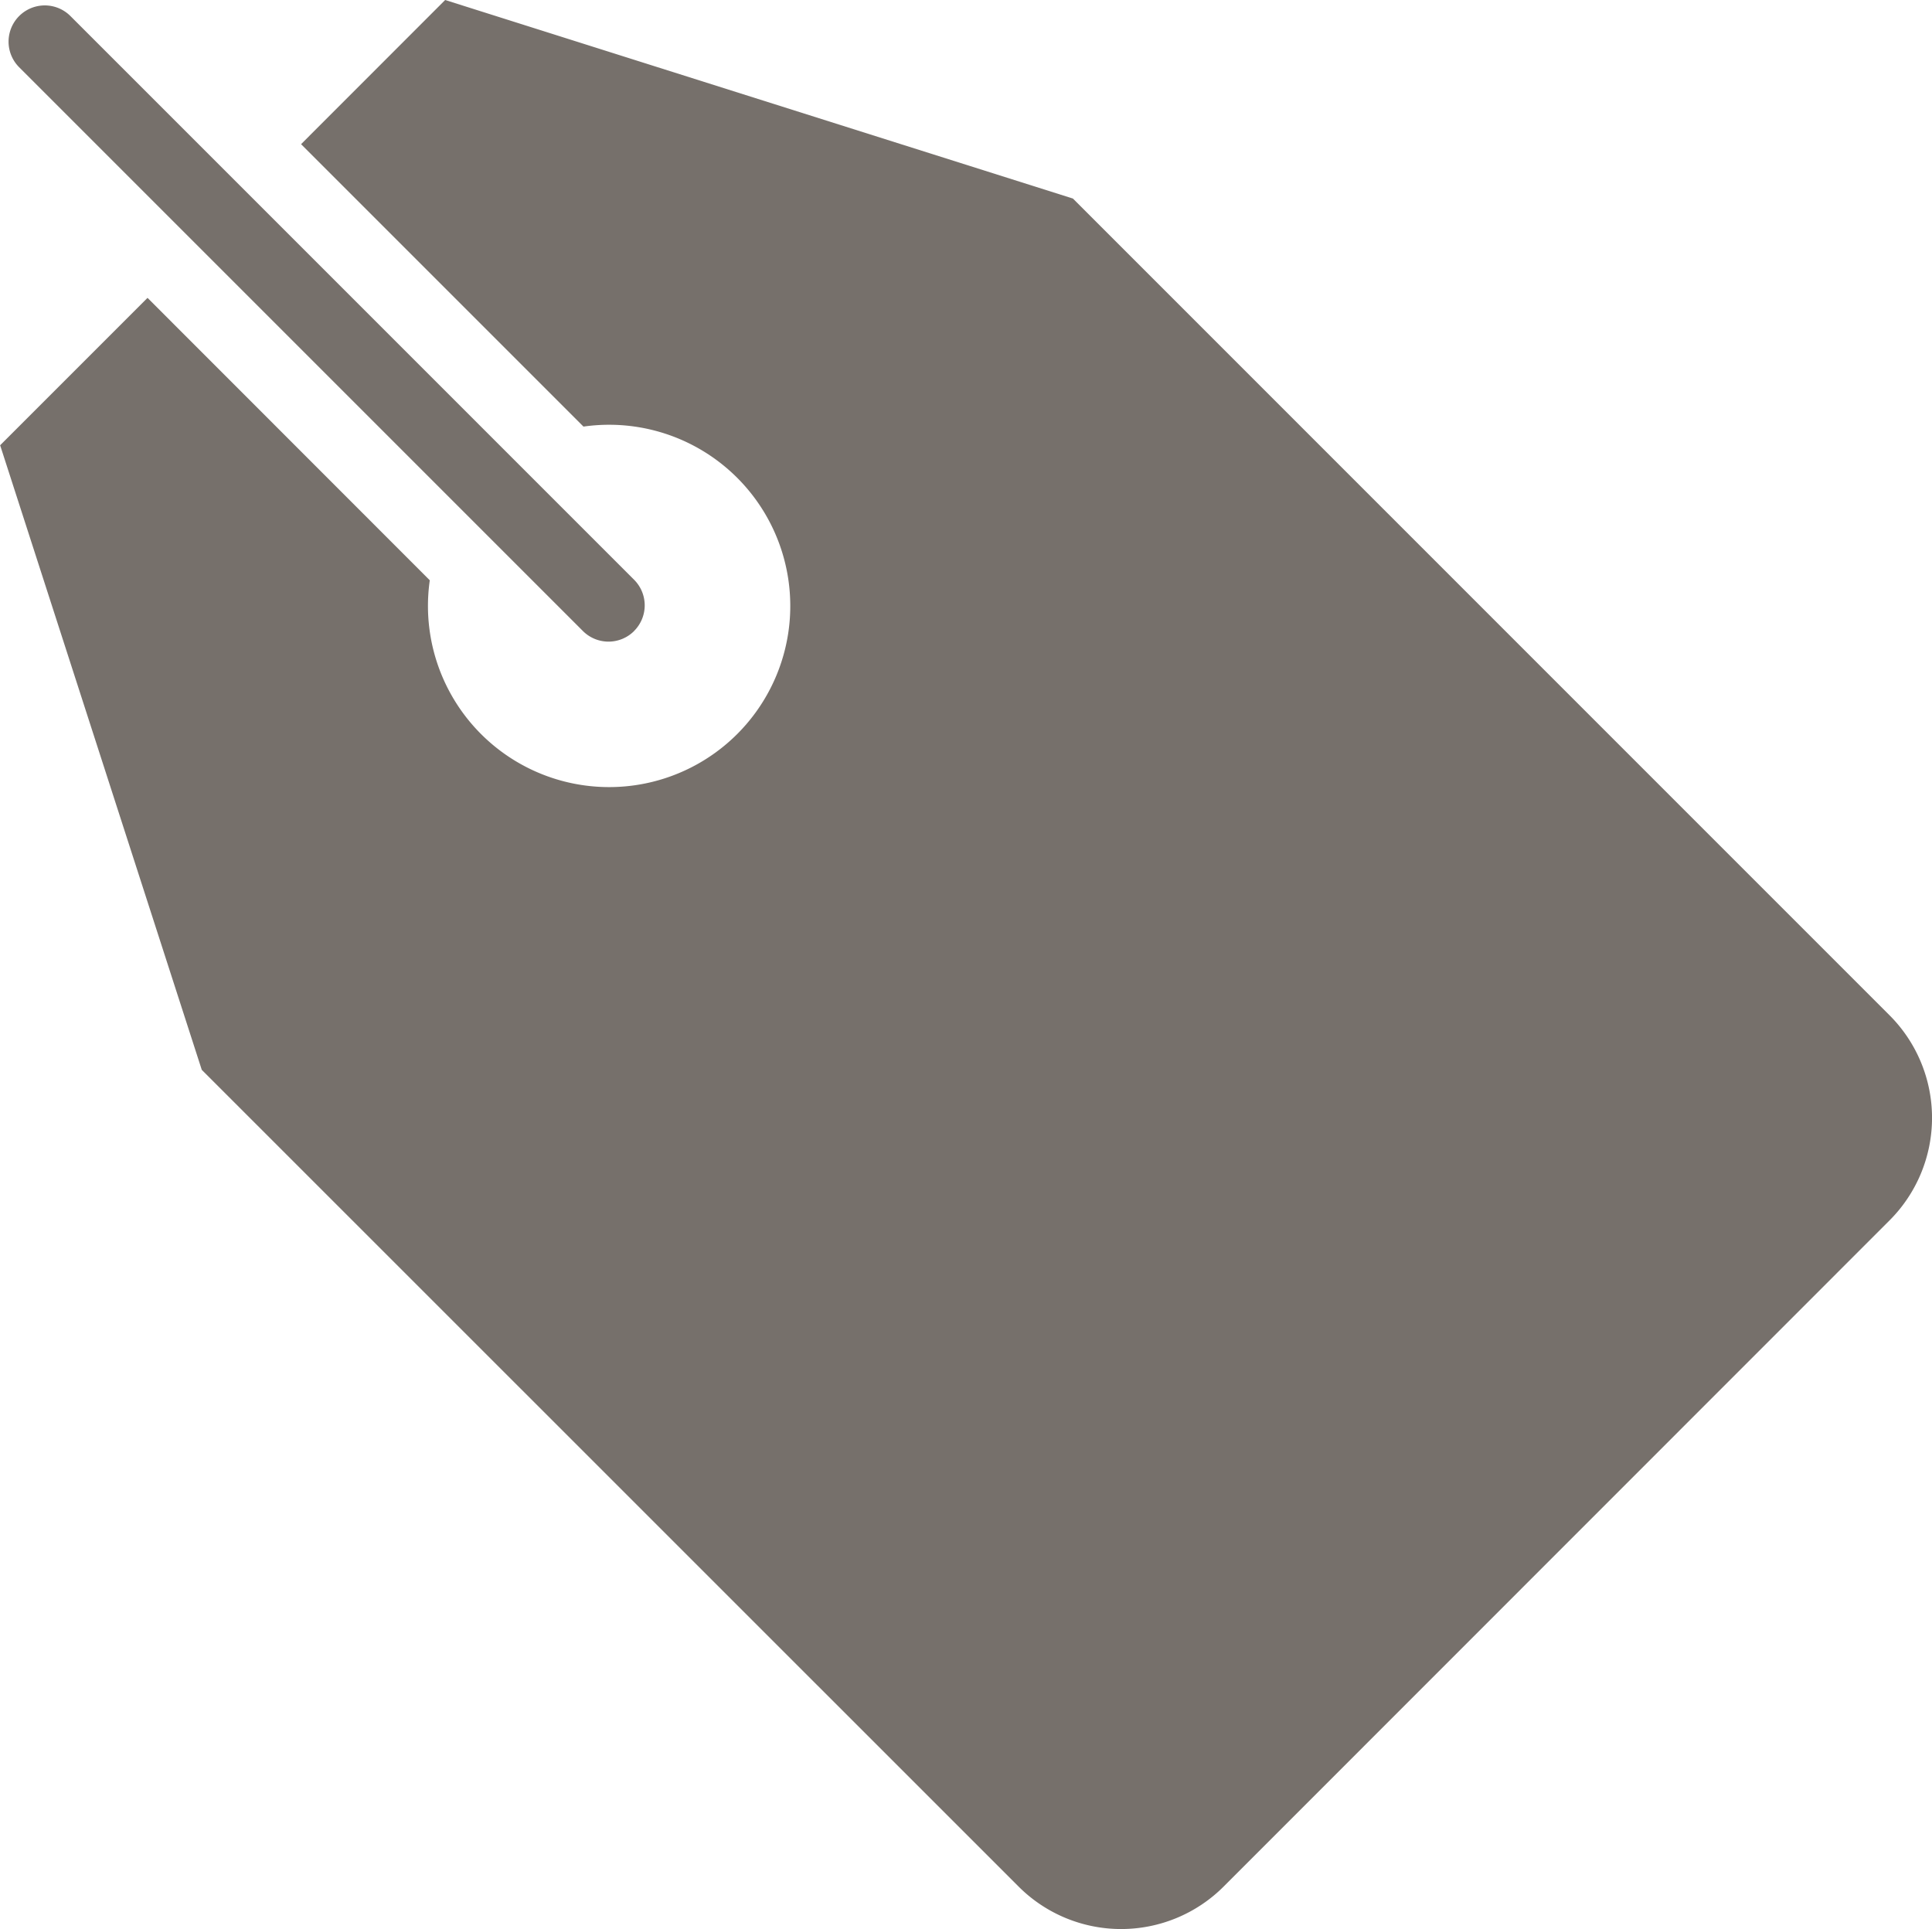 <svg xmlns="http://www.w3.org/2000/svg" viewBox="0 0 27.003 26.96">
  <defs>
    <style>
      .cls-1 {
        fill: #76706b;
      }
    </style>
  </defs>
  <path id="tag2" class="cls-1" d="M28.908,19.576,19.6,28.887a2.026,2.026,0,0,1-2.865,0L5.318,17.472,2.5,8.743l2.06-2.06L8.505,10.63a2.532,2.532,0,1,0,2.148-2.148L6.706,4.535,8.72,2.52l8.774,2.775L28.908,16.71a2.027,2.027,0,0,1,0,2.866ZM11.361,11.339a.506.506,0,0,1-.716,0L2.766,3.46a.506.506,0,0,1,.716-.716l7.878,7.878a.506.506,0,0,1,0,.717Z" transform="translate(-2.498 -2.52)"/>
</svg>
